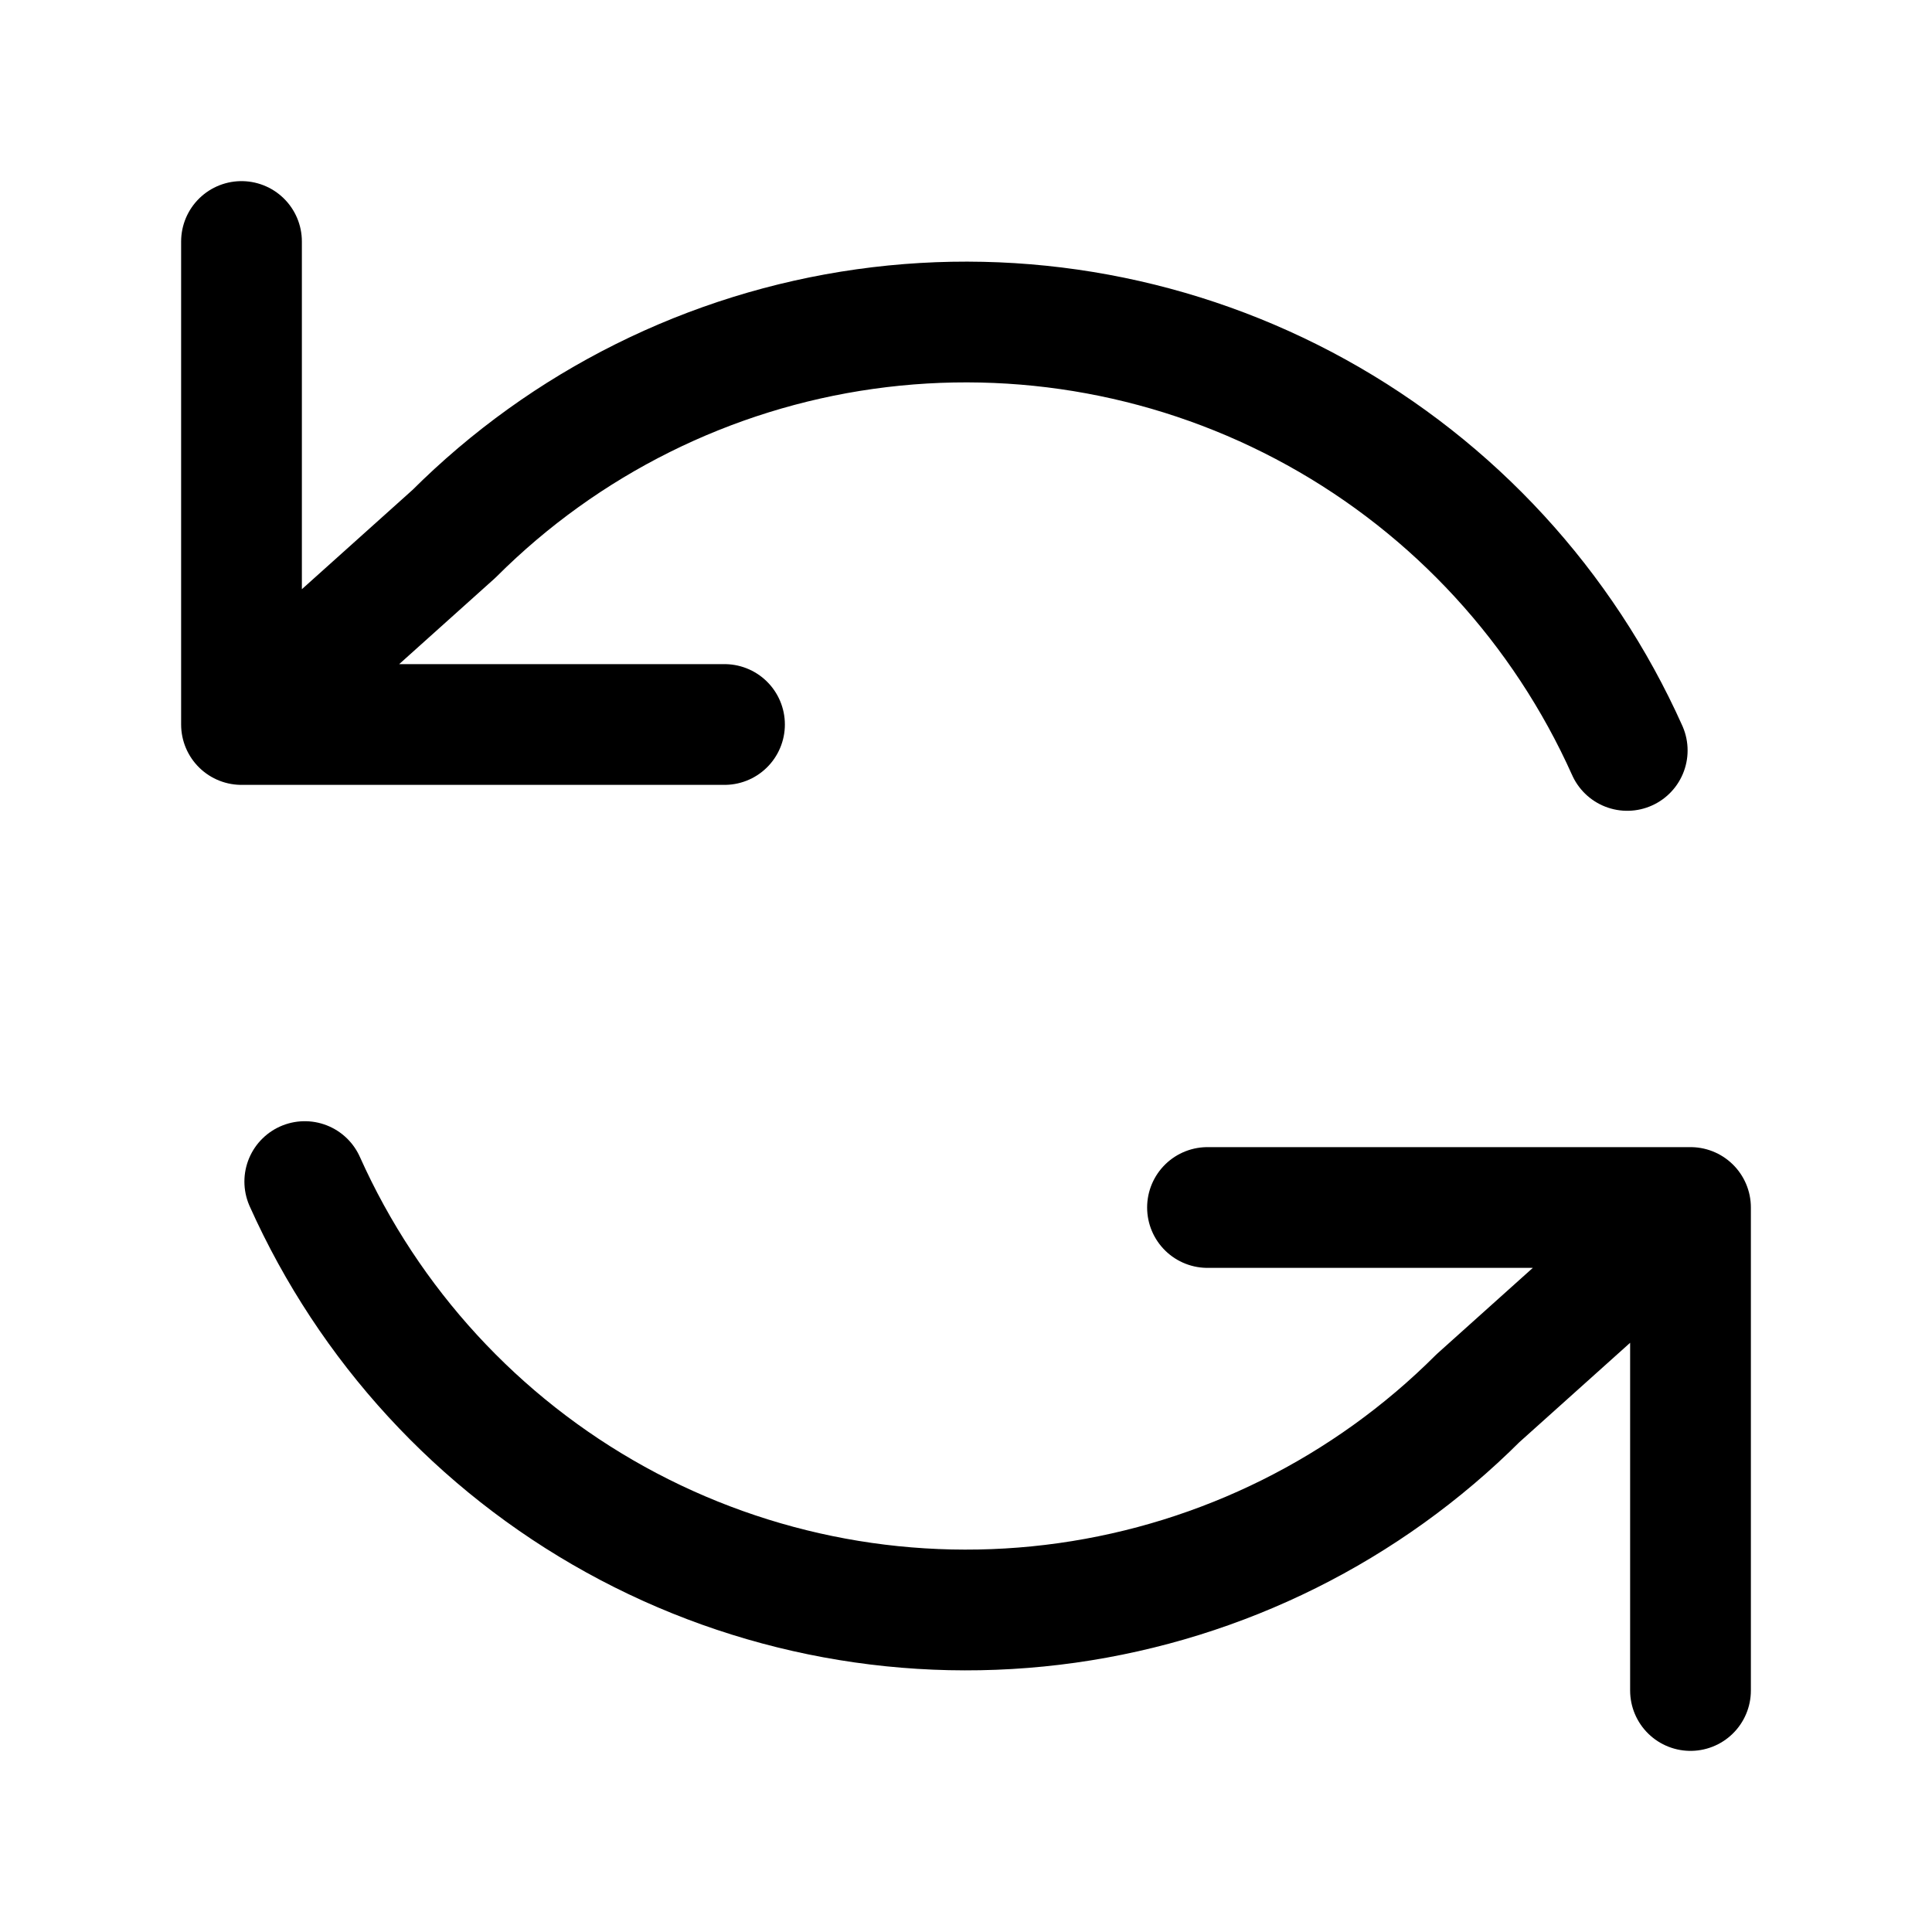 <svg id="icon" viewBox="0 0 24 24" fill="none" xmlns="http://www.w3.org/2000/svg">
<path d="M3 3V9M3 9H9M3 9L5.64 6.631C7.021 5.252 8.813 4.36 10.745 4.088C12.678 3.816 14.646 4.179 16.354 5.123C18.062 6.067 19.416 7.541 20.214 9.322M21 21V15M21 15L15 15M21 15L18.36 17.369C16.979 18.748 15.187 19.64 13.255 19.912C11.322 20.184 9.354 19.821 7.646 18.877C5.938 17.933 4.584 16.459 3.786 14.678" stroke="currentColor" stroke-width="1.5" stroke-linecap="round" stroke-linejoin="round"/>
</svg>
